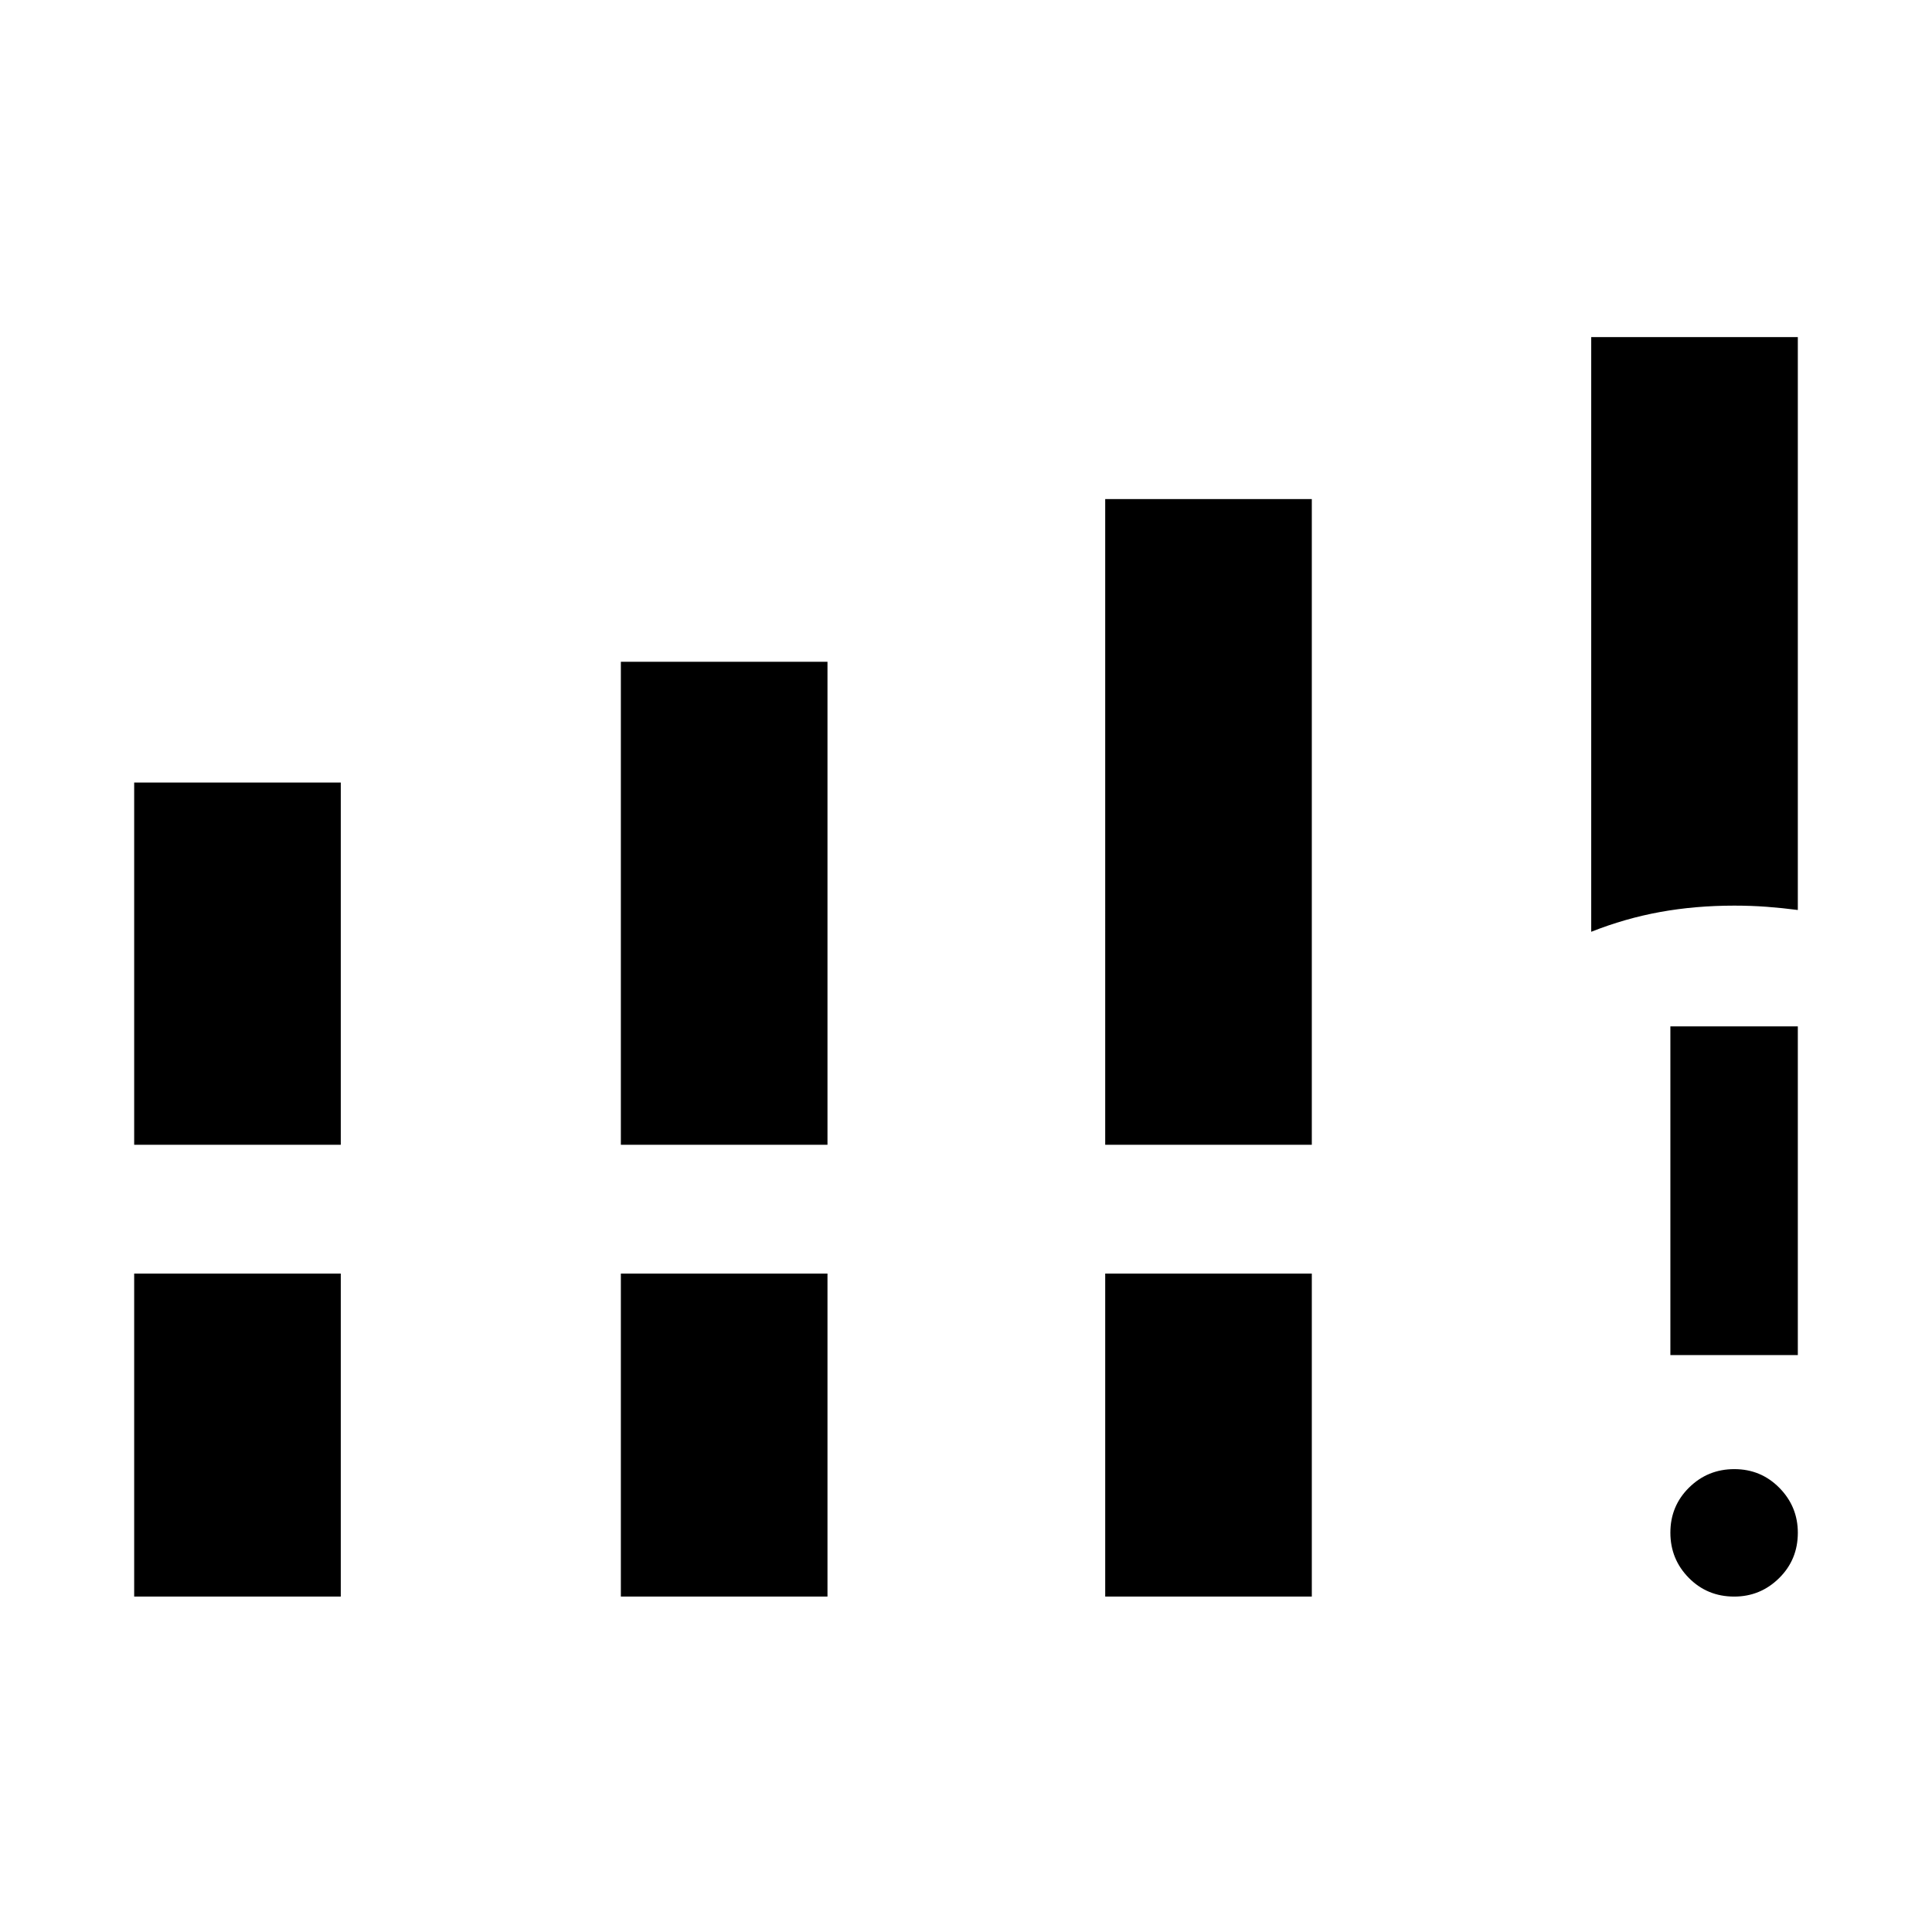 <svg xmlns="http://www.w3.org/2000/svg" height="40" viewBox="0 -960 960 960" width="40"><path d="M66.67-391.17v-180h102.66v180H66.67Zm241.83 0v-240h102.67v240H308.5Zm240.67 0V-712h102.66v320.83H549.17Zm-482.5 224.5v-160.5h102.66v160.5H66.67Zm241.83 0v-160.5h102.67v160.5H308.5Zm240.67 0v-160.5h102.66v160.5H549.17ZM790.67-497v-295.5h102.66v284.67q-7.66-1-15.45-1.59-7.79-.58-16.11-.58-19.44 0-36.85 3.17-17.42 3.16-34.25 9.83Zm71.05 330.33q-13.39 0-22.55-9.28-9.17-9.28-9.17-22.5t9.28-22.38q9.29-9.17 22.5-9.17 13.22 0 22.39 9.31 9.16 9.31 9.16 22.31 0 13.38-9.31 22.55-9.3 9.16-22.3 9.16Zm-31.72-120V-450h63.33v163.33H830Z"/></svg>